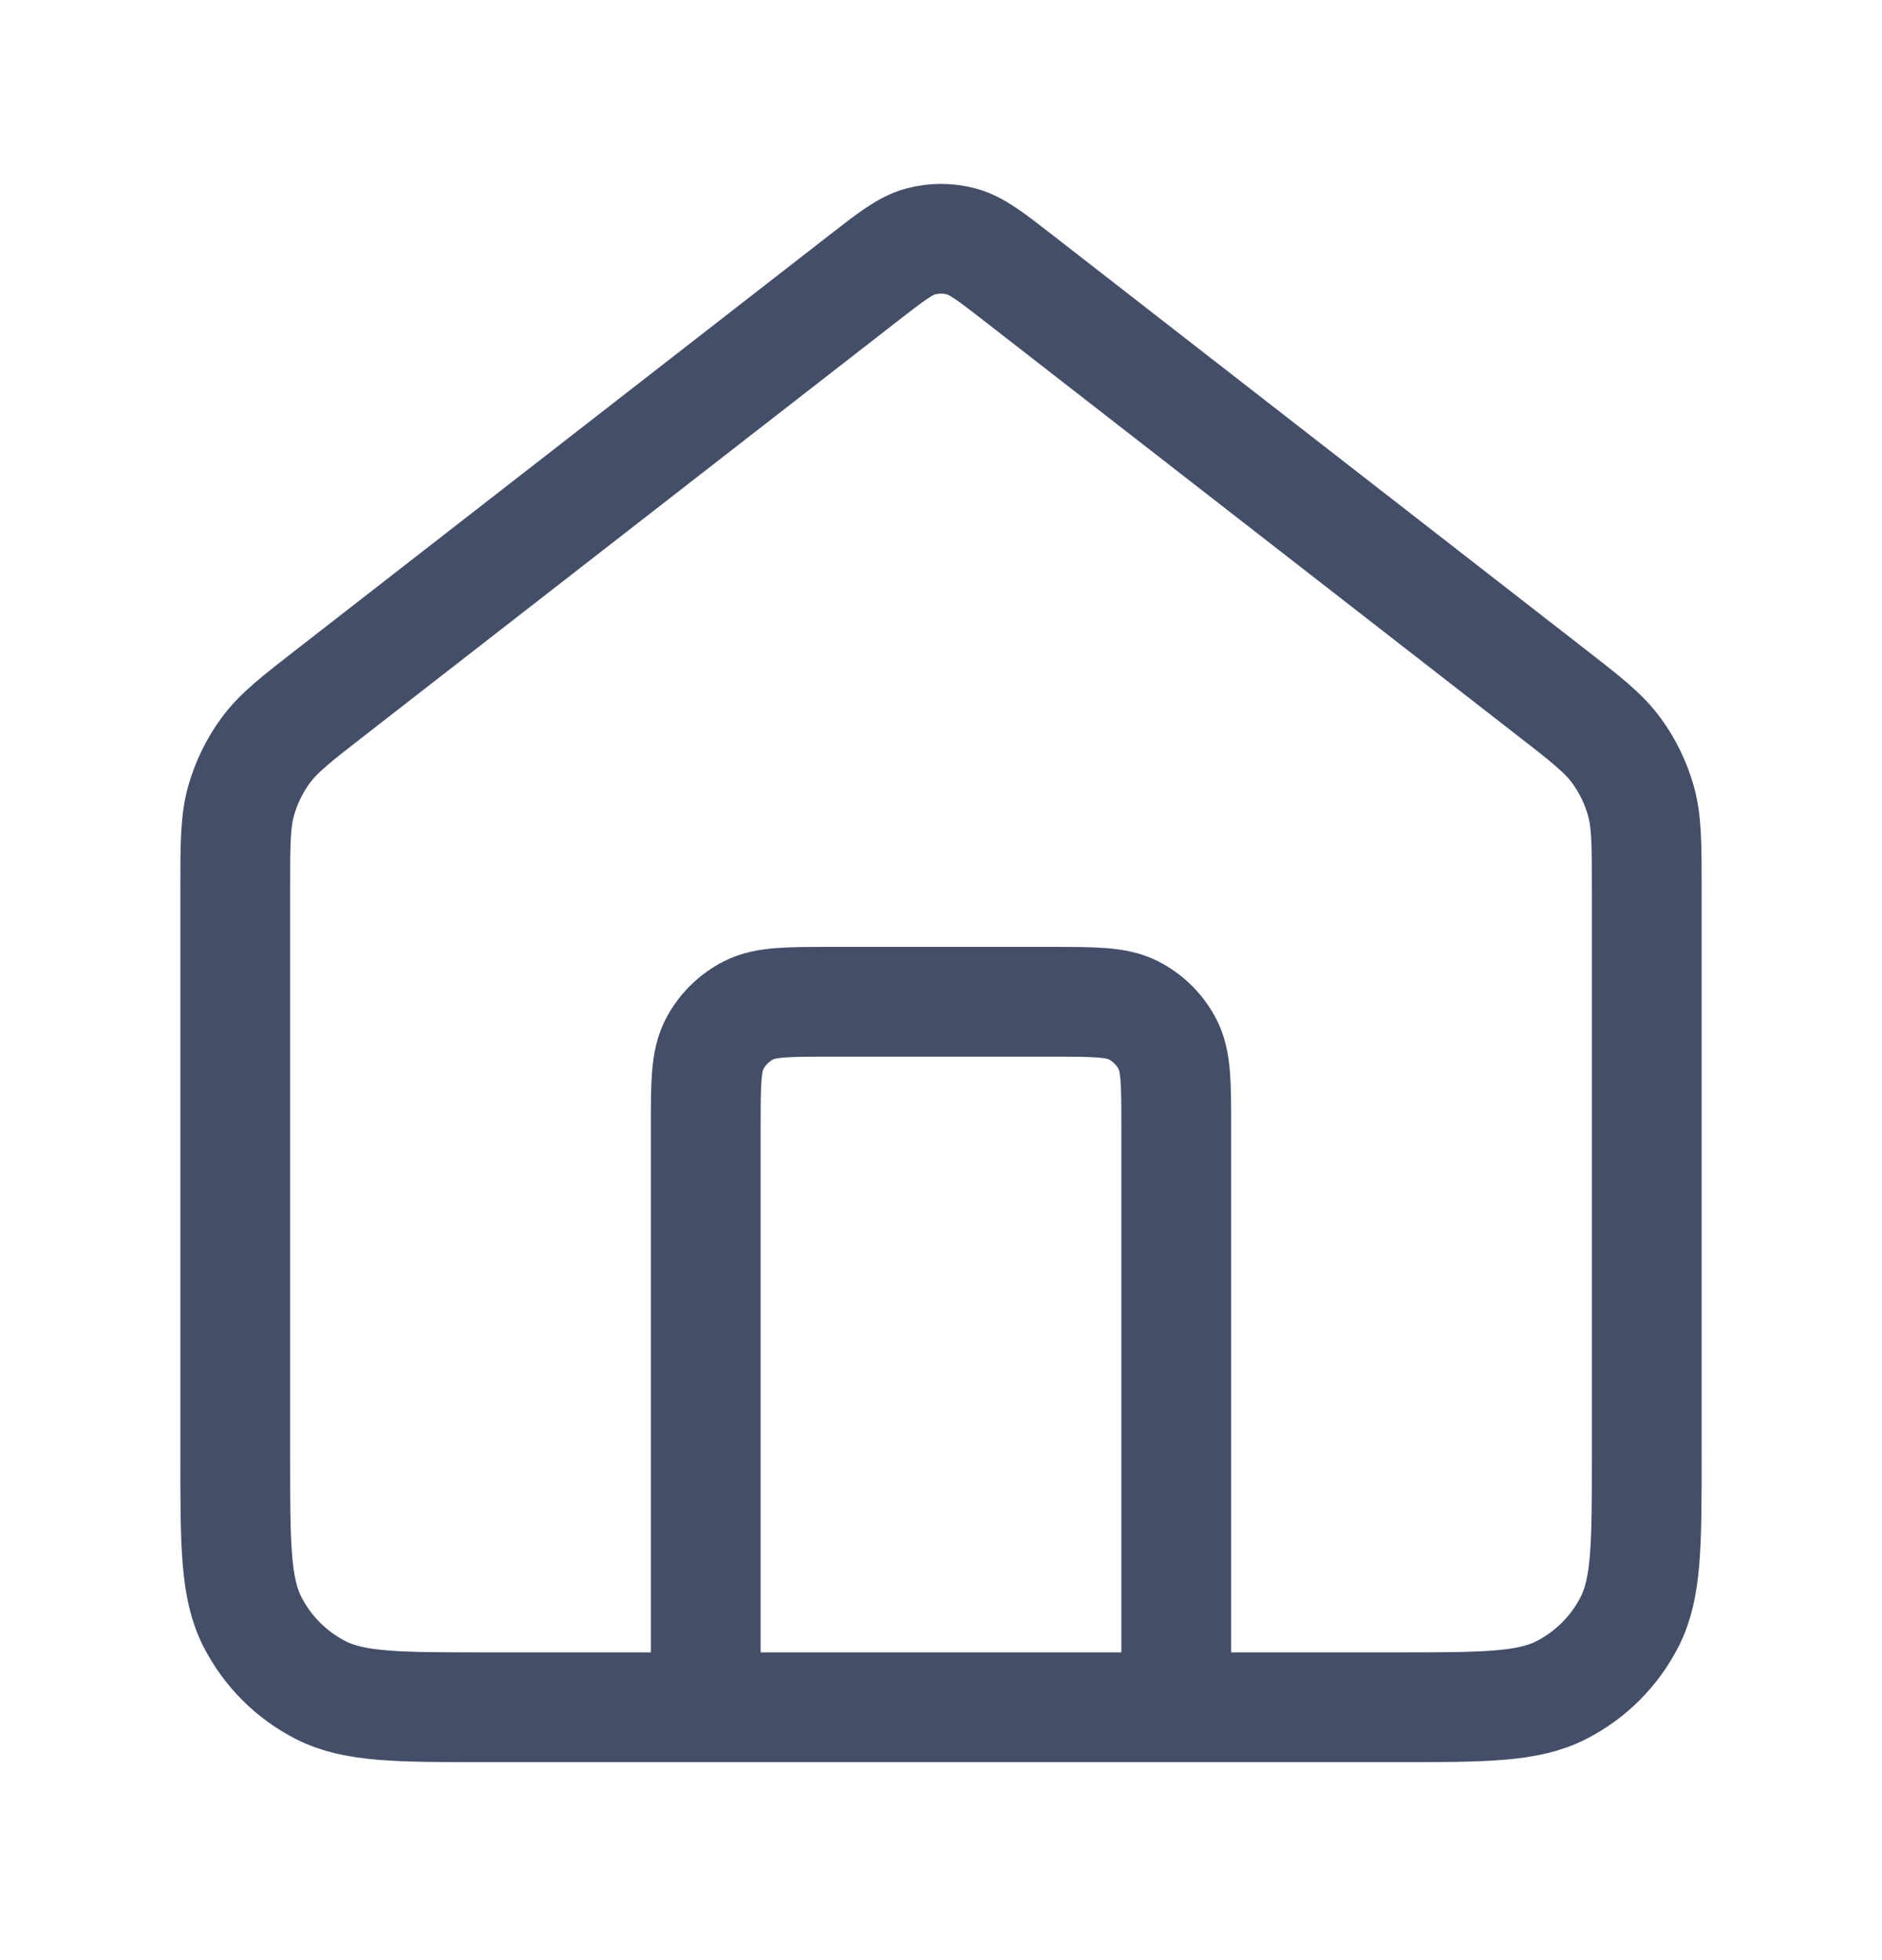 <svg width="24" height="25" viewBox="0 0 24 25" fill="none" stroke="#434F68" xmlns="http://www.w3.org/2000/svg">
<g id="Master - Icons">
<path id="Icon" d="M9 21.775V14.377C9 13.817 9 13.537 9.109 13.323C9.205 13.135 9.358 12.982 9.546 12.886C9.76 12.777 10.04 12.777 10.6 12.777H13.4C13.96 12.777 14.24 12.777 14.454 12.886C14.642 12.982 14.795 13.135 14.891 13.323C15 13.537 15 13.817 15 14.377V21.775M11.018 3.542L4.235 8.817C3.782 9.169 3.555 9.345 3.392 9.566C3.247 9.762 3.14 9.982 3.074 10.216C3 10.481 3 10.768 3 11.342V18.576C3 19.696 3 20.256 3.218 20.683C3.41 21.06 3.716 21.366 4.092 21.557C4.52 21.775 5.08 21.775 6.2 21.775H17.8C18.92 21.775 19.48 21.775 19.908 21.557C20.284 21.366 20.59 21.06 20.782 20.683C21 20.256 21 19.696 21 18.576V11.342C21 10.768 21 10.481 20.926 10.216C20.86 9.982 20.753 9.762 20.608 9.566C20.445 9.345 20.218 9.169 19.765 8.817L12.982 3.542C12.631 3.269 12.455 3.133 12.261 3.08C12.09 3.034 11.91 3.034 11.739 3.08C11.545 3.133 11.369 3.269 11.018 3.542Z"  stroke-width="1.4" stroke-linecap="round" stroke-linejoin="round"/>
</g>
</svg>
